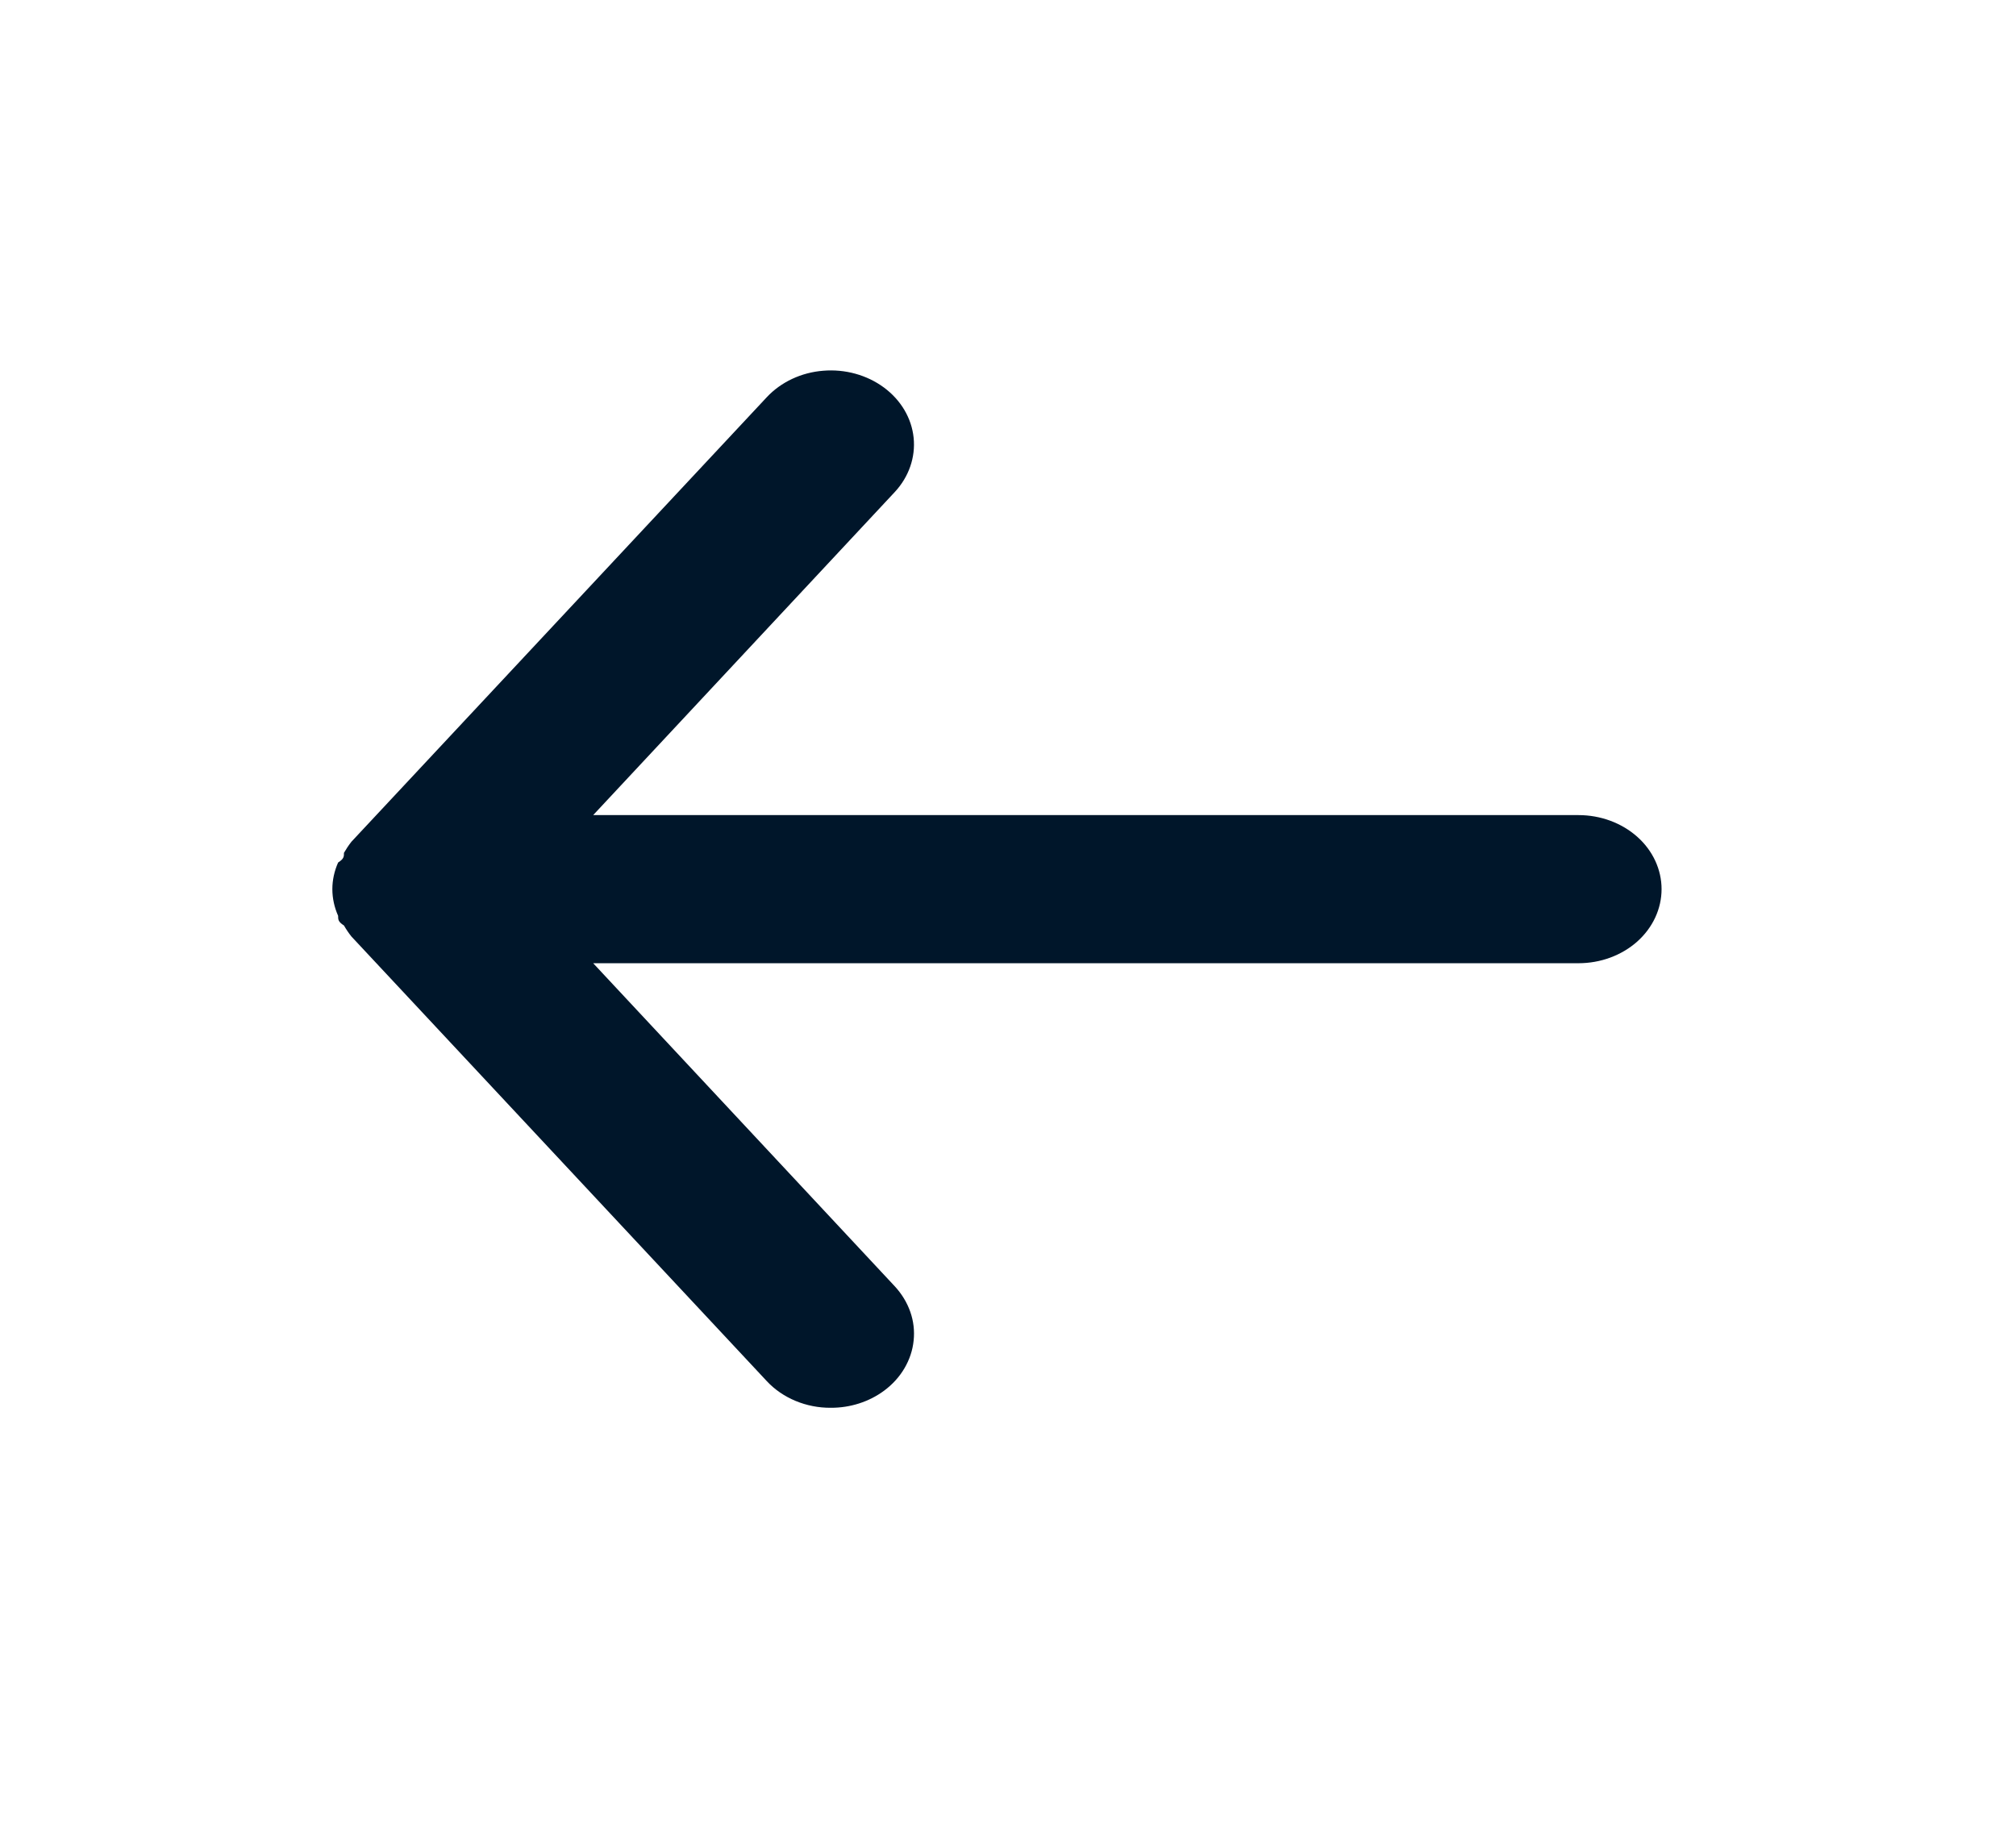 <svg width="21" height="19" viewBox="0 0 21 19" fill="none" xmlns="http://www.w3.org/2000/svg">
<path d="M16.443 8.491H6.179L9.321 5.125C9.467 4.968 9.538 4.764 9.517 4.56C9.496 4.356 9.385 4.168 9.208 4.037C9.031 3.906 8.803 3.843 8.575 3.862C8.346 3.88 8.135 3.98 7.988 4.137L3.661 8.768C3.632 8.805 3.606 8.844 3.583 8.884C3.583 8.923 3.583 8.946 3.522 8.985C3.483 9.073 3.462 9.167 3.462 9.262C3.462 9.358 3.483 9.452 3.522 9.54C3.522 9.579 3.522 9.602 3.583 9.641C3.606 9.681 3.632 9.72 3.661 9.756L7.988 14.388C8.069 14.475 8.171 14.545 8.286 14.593C8.401 14.641 8.527 14.666 8.654 14.665C8.856 14.666 9.052 14.603 9.208 14.488C9.296 14.423 9.368 14.344 9.421 14.254C9.474 14.164 9.507 14.066 9.517 13.965C9.528 13.864 9.516 13.761 9.482 13.665C9.448 13.568 9.393 13.478 9.321 13.4L6.179 10.034H16.443C16.672 10.034 16.892 9.953 17.055 9.808C17.217 9.663 17.308 9.467 17.308 9.262C17.308 9.058 17.217 8.861 17.055 8.717C16.892 8.572 16.672 8.491 16.443 8.491Z" fill="#00162A"/>
</svg>
